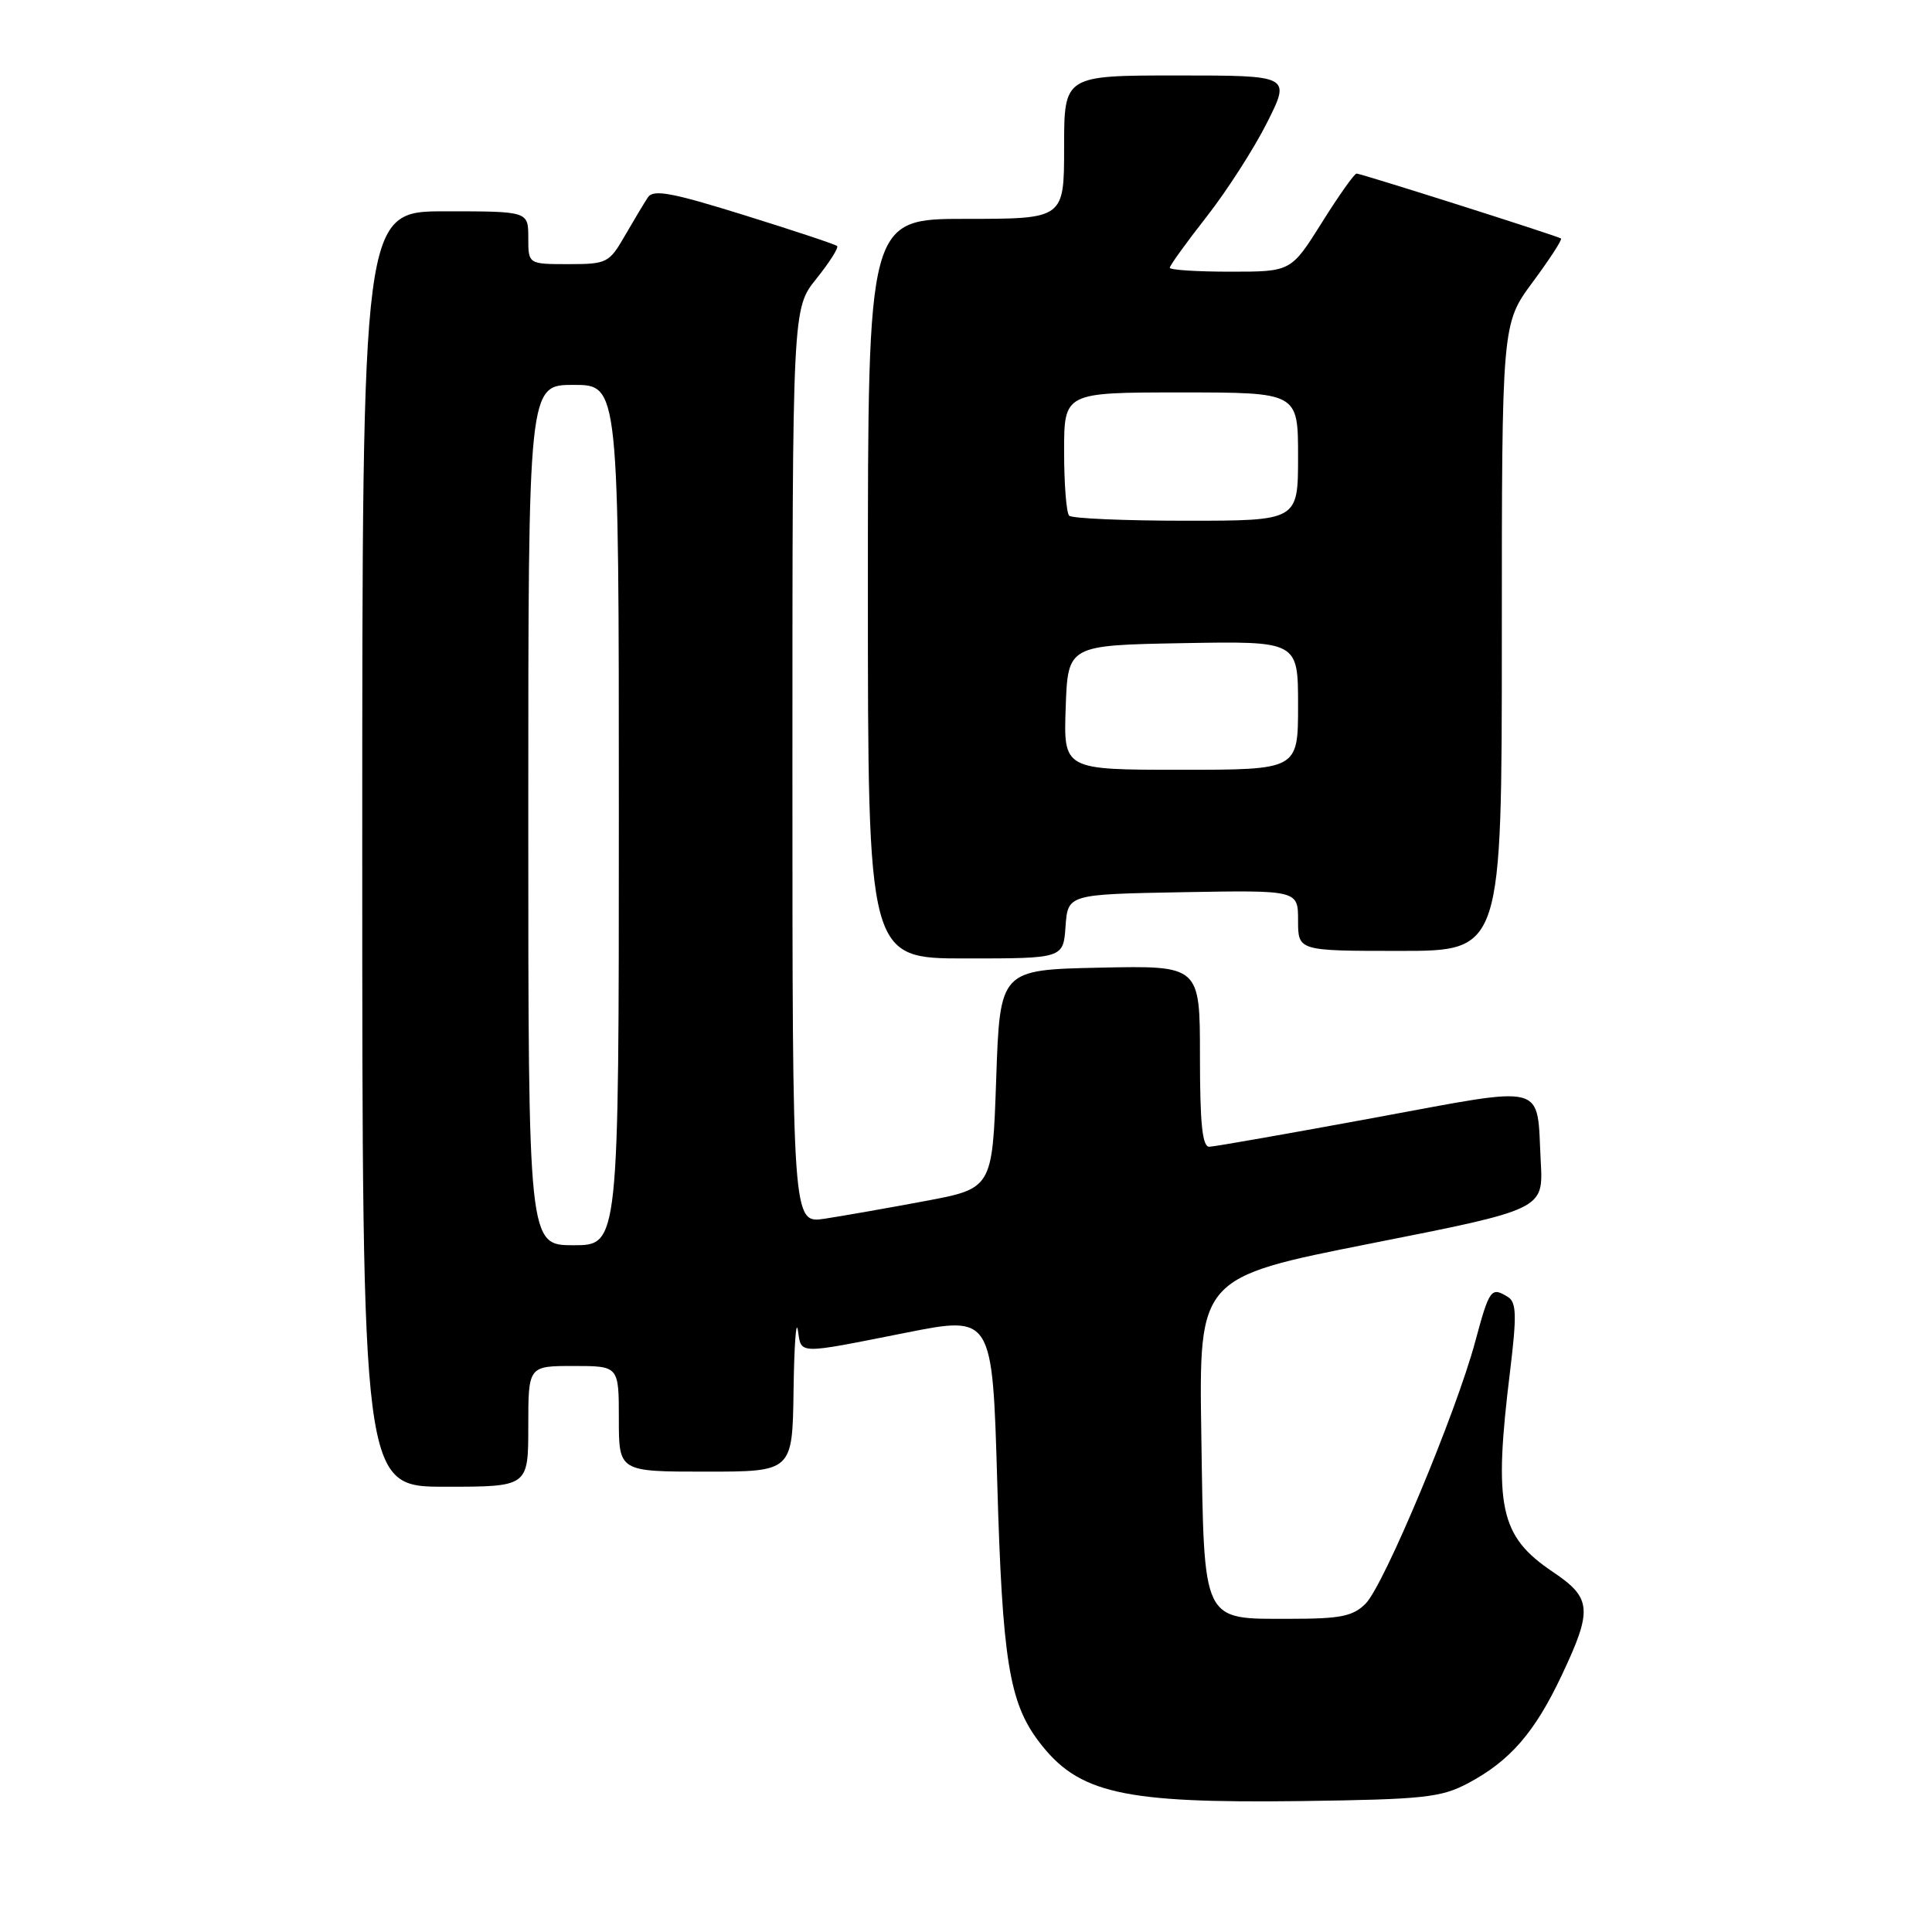 <?xml version="1.0" encoding="UTF-8" standalone="no"?>
<!DOCTYPE svg PUBLIC "-//W3C//DTD SVG 1.1//EN" "http://www.w3.org/Graphics/SVG/1.1/DTD/svg11.dtd" >
<svg xmlns="http://www.w3.org/2000/svg" xmlns:xlink="http://www.w3.org/1999/xlink" version="1.1" viewBox="0 0 256 256">
 <g >
 <path fill="currentColor"
d=" M 194.50 236.30 C 200.07 233.35 203.36 229.57 206.93 222.00 C 211.05 213.28 210.92 211.75 205.77 208.29 C 198.70 203.54 197.88 199.68 200.10 181.62 C 200.98 174.37 200.94 172.58 199.84 171.88 C 197.59 170.46 197.36 170.77 195.48 177.75 C 192.96 187.16 183.38 210.07 180.95 212.49 C 179.28 214.17 177.62 214.50 171.01 214.50 C 159.16 214.50 159.57 215.34 159.18 190.11 C 158.86 169.28 158.86 169.28 181.68 164.76 C 204.50 160.25 204.50 160.25 204.16 153.97 C 203.59 143.34 205.41 143.82 182.00 148.13 C 170.72 150.21 160.94 151.93 160.25 151.95 C 159.32 151.99 159.00 148.95 159.00 139.97 C 159.00 127.94 159.00 127.94 145.75 128.22 C 132.50 128.50 132.50 128.50 132.00 142.99 C 131.50 157.48 131.50 157.48 122.50 159.16 C 117.55 160.09 111.59 161.13 109.25 161.49 C 105.00 162.12 105.00 162.12 105.00 101.50 C 105.00 40.88 105.00 40.88 108.17 36.94 C 109.91 34.77 111.15 32.82 110.92 32.60 C 110.69 32.38 105.15 30.54 98.62 28.51 C 88.99 25.51 86.57 25.06 85.85 26.15 C 85.36 26.89 83.98 29.19 82.79 31.25 C 80.72 34.84 80.41 35.00 75.32 35.00 C 70.00 35.00 70.00 35.00 70.00 31.50 C 70.00 28.00 70.00 28.00 59.00 28.00 C 48.00 28.00 48.00 28.00 48.00 112.50 C 48.00 197.00 48.00 197.00 59.00 197.00 C 70.00 197.00 70.00 197.00 70.00 189.00 C 70.00 181.00 70.00 181.00 76.00 181.00 C 82.00 181.00 82.00 181.00 82.00 188.00 C 82.00 195.00 82.00 195.00 93.50 195.00 C 105.00 195.00 105.00 195.00 105.15 184.25 C 105.23 178.34 105.49 174.74 105.72 176.25 C 106.21 179.50 105.48 179.48 120.00 176.60 C 131.50 174.32 131.50 174.32 132.14 196.41 C 132.81 219.90 133.72 225.57 137.64 230.75 C 142.86 237.65 148.67 238.96 172.50 238.65 C 188.62 238.43 190.92 238.19 194.50 236.30 Z  M 141.19 122.75 C 141.50 118.50 141.50 118.50 156.75 118.22 C 172.00 117.95 172.00 117.95 172.00 121.97 C 172.00 126.00 172.00 126.00 185.50 126.00 C 199.00 126.00 199.00 126.00 199.00 84.46 C 199.00 42.91 199.00 42.91 203.09 37.38 C 205.34 34.34 207.03 31.74 206.84 31.60 C 206.34 31.25 180.36 23.00 179.75 23.00 C 179.46 23.00 177.39 25.92 175.15 29.50 C 171.07 36.00 171.07 36.00 163.04 36.00 C 158.62 36.00 155.00 35.77 155.00 35.48 C 155.00 35.19 157.19 32.15 159.87 28.73 C 162.56 25.30 166.16 19.69 167.89 16.25 C 171.03 10.00 171.03 10.00 156.01 10.00 C 141.00 10.00 141.00 10.00 141.00 19.50 C 141.00 29.00 141.00 29.00 128.00 29.00 C 115.00 29.00 115.00 29.00 115.00 78.00 C 115.00 127.00 115.00 127.00 127.94 127.00 C 140.89 127.00 140.89 127.00 141.19 122.75 Z  M 70.00 108.00 C 70.00 51.00 70.00 51.00 76.00 51.00 C 82.00 51.00 82.00 51.00 82.00 108.00 C 82.00 165.00 82.00 165.00 76.00 165.00 C 70.00 165.00 70.00 165.00 70.00 108.00 Z  M 141.21 93.75 C 141.50 85.50 141.50 85.50 156.75 85.22 C 172.00 84.95 172.00 84.95 172.00 93.47 C 172.00 102.00 172.00 102.00 156.46 102.00 C 140.92 102.00 140.92 102.00 141.21 93.75 Z  M 141.67 68.33 C 141.30 67.97 141.00 64.14 141.00 59.83 C 141.00 52.00 141.00 52.00 156.50 52.00 C 172.00 52.00 172.00 52.00 172.00 60.50 C 172.00 69.00 172.00 69.00 157.17 69.00 C 149.01 69.00 142.03 68.70 141.67 68.33 Z "/>
</g>
</svg>